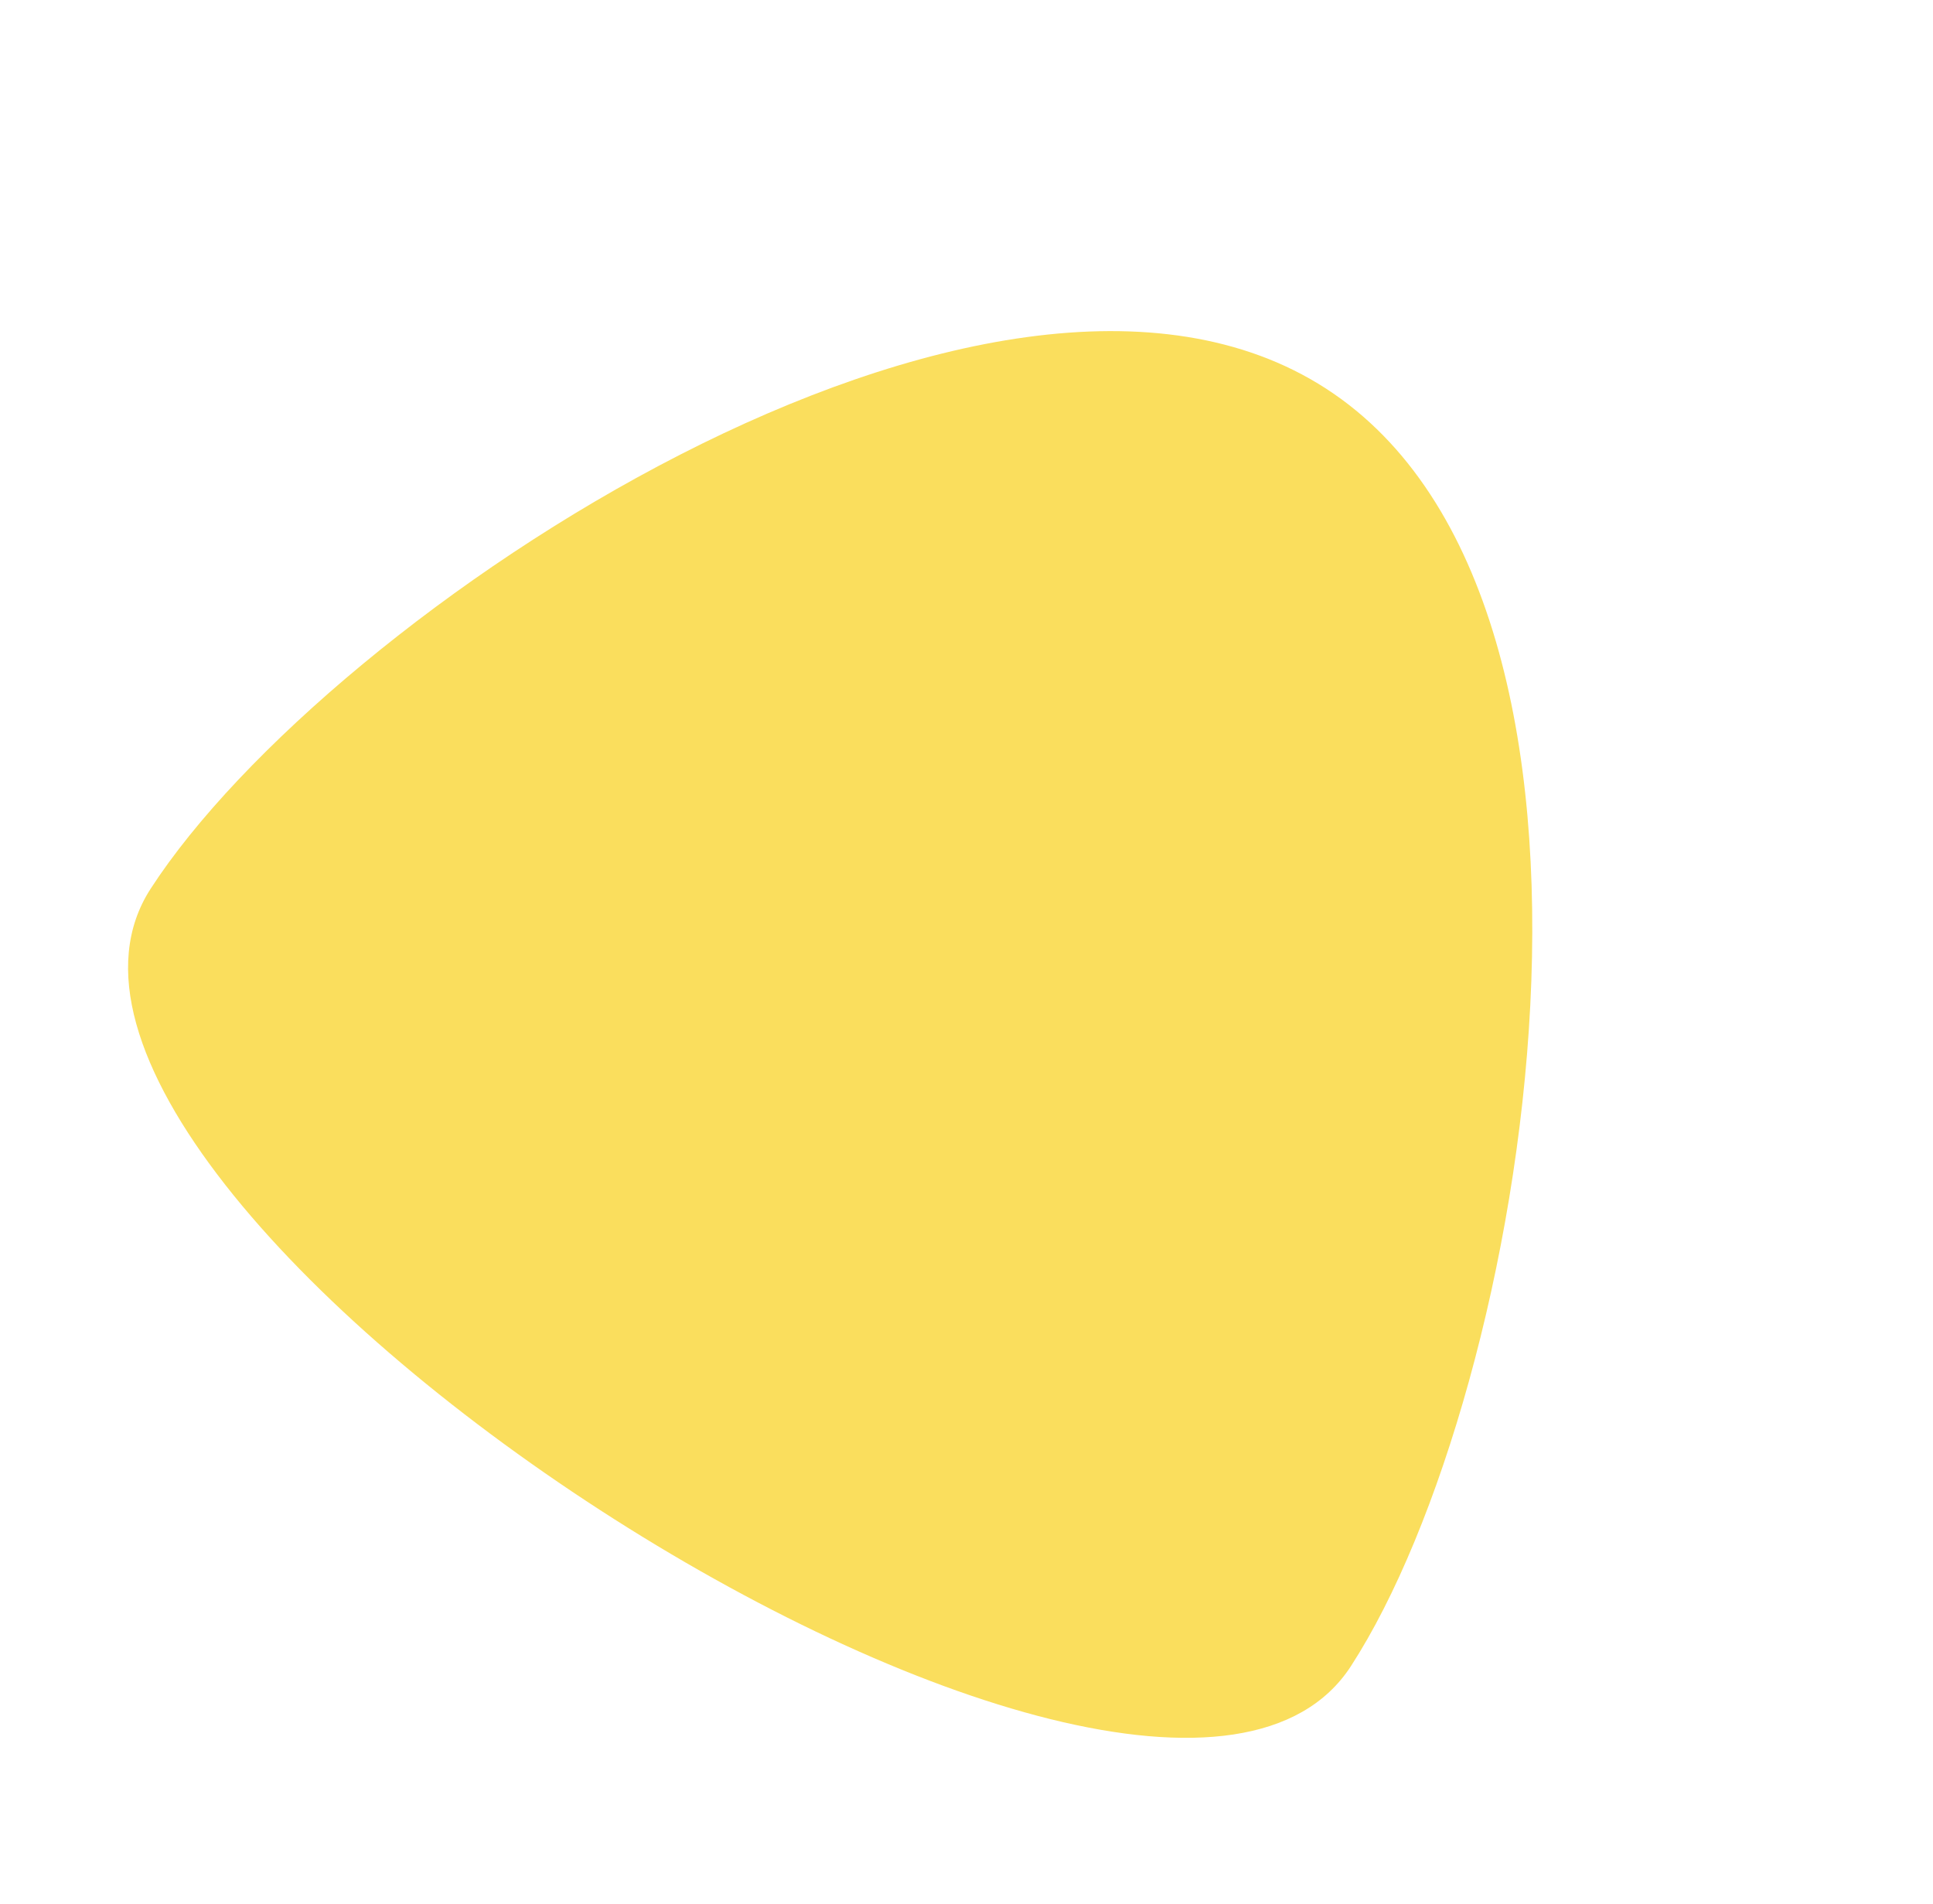 <svg width="265" height="261" viewBox="0 0 265 261" fill="none" xmlns="http://www.w3.org/2000/svg">
<path d="M181.803 53.273C136.102 23.685 45.041 84.145 20.651 121.817C-6.884 164.348 157.676 270.888 185.211 228.358C209.6 190.687 227.504 82.861 181.803 53.273Z" fill="#FADE5D"/>
</svg>

